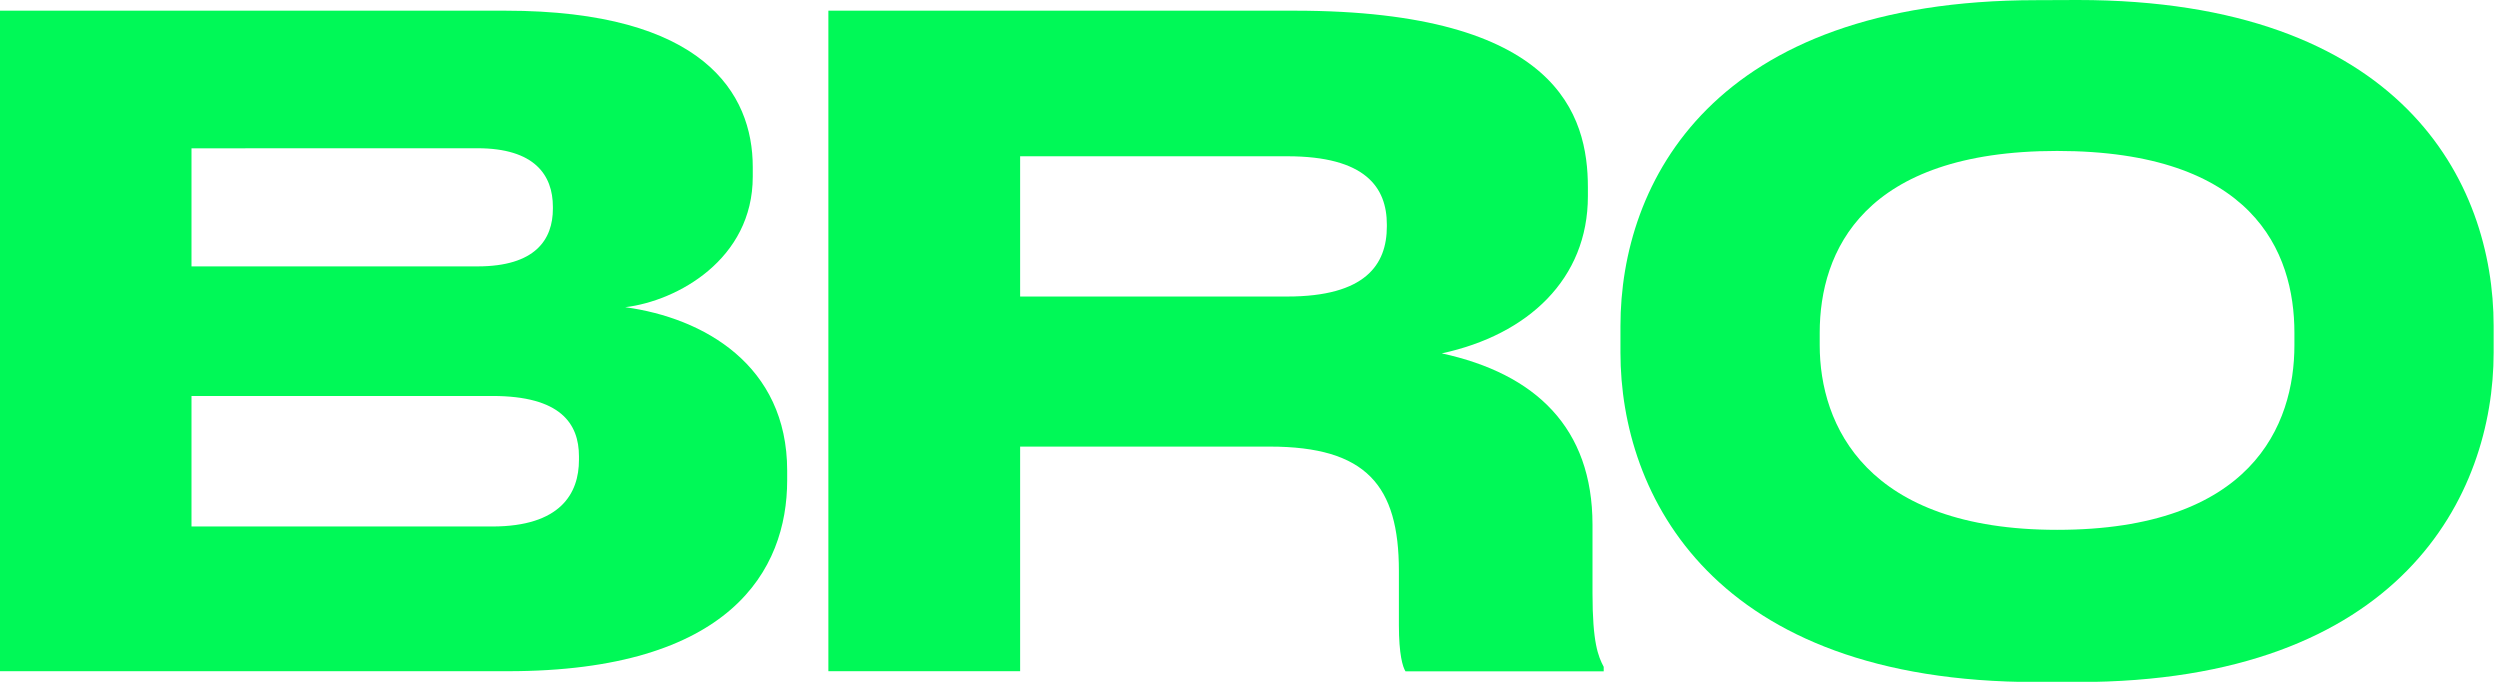 <svg width="77" height="21" viewBox="0 0 77 21" fill="none" xmlns="http://www.w3.org/2000/svg">
<g clip-path="url(#clip0_2237_2012)">
<path d="M49.049 16.162V18.27C49.049 19.802 49.223 20.212 49.394 20.539V20.677H43.289C43.202 20.539 43.086 20.156 43.086 19.255V17.583C43.086 14.958 42.084 13.755 39.108 13.755H31.42V20.673H25.514V0.329H39.875C47.99 0.329 48.907 3.556 48.907 5.771V6.044C48.907 8.588 47.071 10.309 44.406 10.884C47.3 11.513 49.049 13.18 49.049 16.162ZM31.42 9.133H39.648C42.056 9.133 42.715 8.15 42.715 6.974V6.918C42.715 5.771 42.056 4.813 39.648 4.813H31.42V9.133Z" fill="#00F957"/>
<path d="M63.989 0C73.964 0 76.804 5.601 76.804 10.037V10.862C76.804 15.236 73.962 21.007 63.989 21.007H62.724C52.748 21.007 49.91 15.236 49.91 10.862V10.042C49.91 5.612 52.751 0.005 62.724 0.005L63.989 0ZM63.359 4.649C57.396 4.649 56.047 7.74 56.047 10.25V10.633C56.047 13.094 57.481 16.319 63.359 16.319C69.35 16.319 70.668 13.094 70.668 10.633V10.25C70.668 7.74 69.379 4.649 63.359 4.649V4.649Z" fill="#00F957"/>
<path d="M0 0.329H15.559C21.664 0.329 23.185 2.873 23.185 5.142V5.442C23.185 7.986 20.86 9.271 19.256 9.462C21.664 9.789 24.245 11.24 24.245 14.494V14.794C24.245 17.556 22.495 20.673 15.644 20.673H0V0.329ZM5.898 4.568V8.205H14.706C16.483 8.205 17.029 7.384 17.029 6.427V6.372C17.029 5.388 16.46 4.566 14.706 4.566L5.898 4.568ZM5.898 12.196V16.216H15.159C17.264 16.216 17.832 15.198 17.832 14.165V14.055C17.832 13.045 17.264 12.196 15.167 12.196H5.898Z" fill="#00F957"/>
</g>
<defs>
<clipPath id="clip0_2237_2012">
<rect width="77" height="21" fill="white"/>
</clipPath>
</defs>
</svg>

